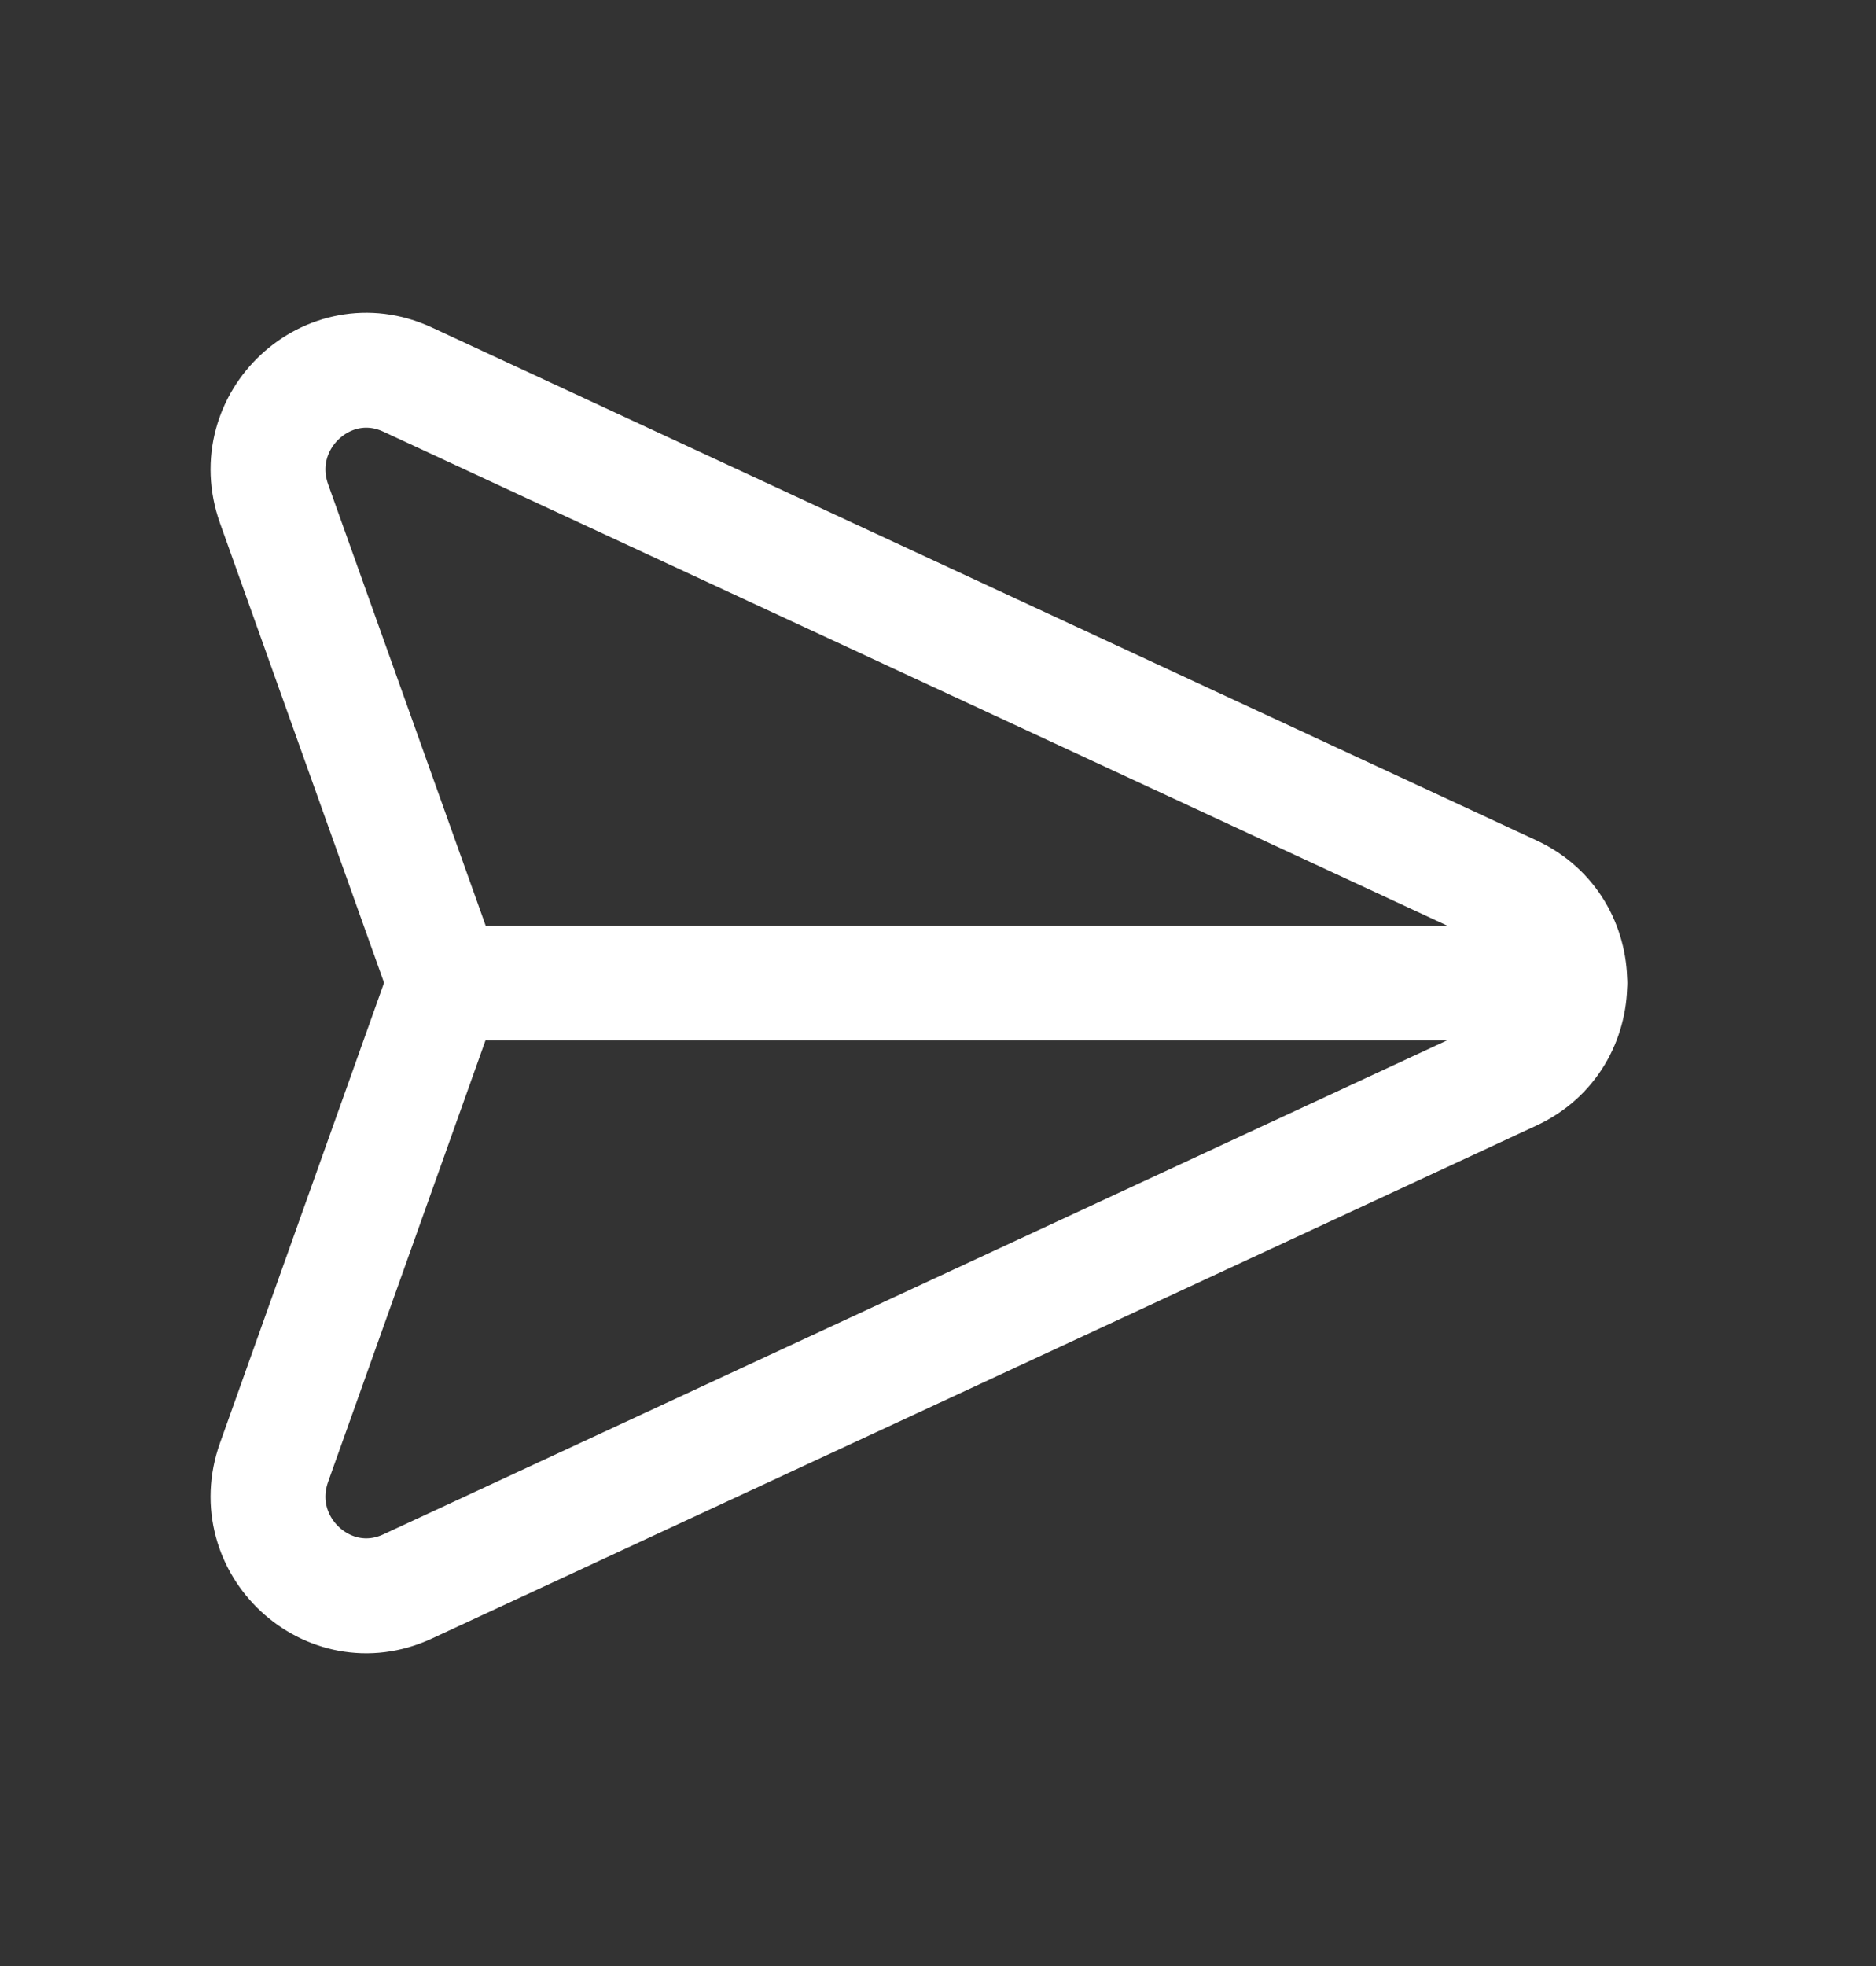 <svg width="21" height="22" viewBox="0 0 21 22" fill="none" xmlns="http://www.w3.org/2000/svg">
<rect x="0" y="0" width="21" height="22" fill="#333333" stroke="none"/>
<g id="Group">
<path id="Vector" d="M4.562 17.753L16.93 12.011C17.786 11.614 17.786 10.385 16.93 9.988L4.562 4.247C3.675 3.836 2.737 4.709 3.068 5.637L4.982 10.997L3.068 16.364C2.737 17.291 3.675 18.164 4.562 17.753Z" stroke="white" stroke-width="1.286" stroke-linecap="round" stroke-linejoin="round"/>
<path id="Vector_2" d="M4.98 11H17.571" stroke="white" stroke-width="1.286" stroke-linecap="round" stroke-linejoin="round"/>
</g>
</svg>
